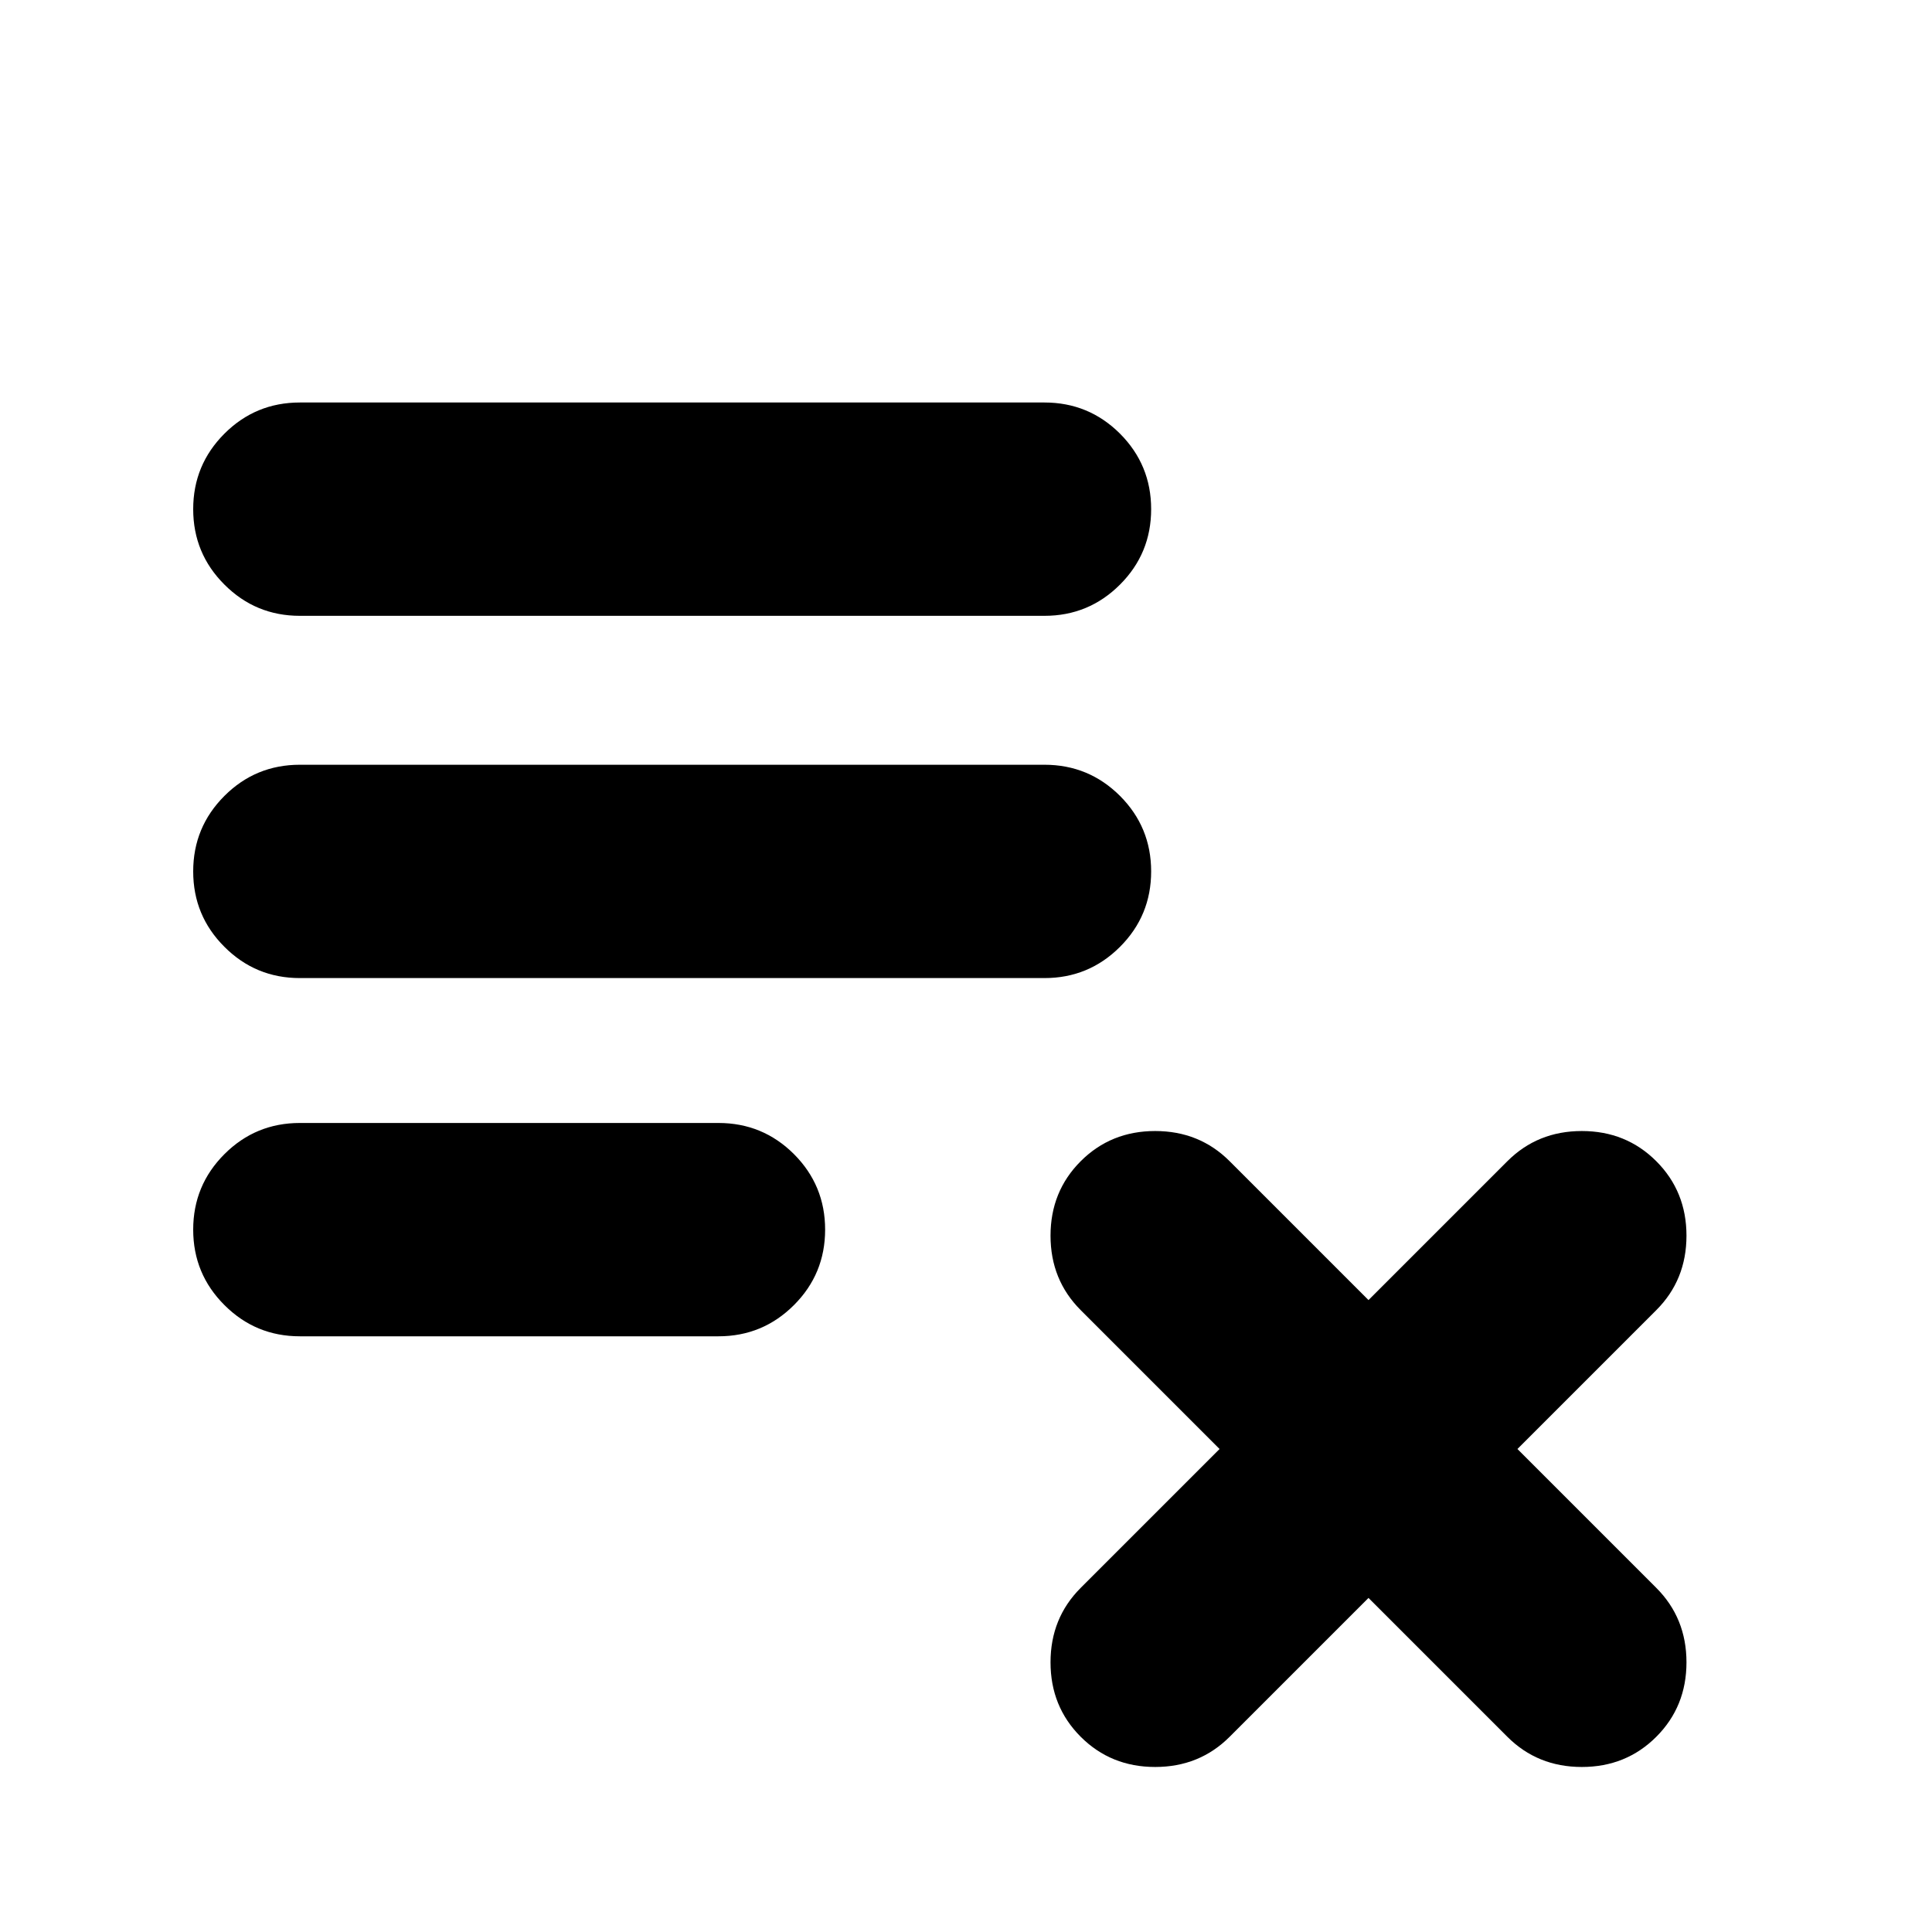<svg xmlns="http://www.w3.org/2000/svg" height="24" width="24"><path d="M3.725 16.6q-.55 0-.937-.388-.388-.387-.388-.937t.388-.938q.387-.387.937-.387h5.2q.55 0 .938.387.387.388.387.938 0 .55-.387.937-.388.388-.938.388Zm0-4.45q-.55 0-.937-.388-.388-.387-.388-.937t.388-.938q.387-.387.937-.387h9.25q.55 0 .938.387.387.388.387.938 0 .55-.387.937-.388.388-.938.388Zm0-4.5q-.55 0-.937-.388-.388-.387-.388-.937t.388-.938Q3.175 5 3.725 5h9.25q.55 0 .938.387.387.388.387.938 0 .55-.387.937-.388.388-.938.388Zm9.7 13.925q-.375-.375-.375-.925t.375-.925L15.15 18l-1.725-1.725q-.375-.375-.375-.925t.375-.925q.375-.375.925-.375t.925.375L17 16.15l1.725-1.725q.375-.375.925-.375t.925.375q.375.375.375.925t-.375.925L18.85 18l1.725 1.725q.375.375.375.925t-.375.925q-.375.375-.925.375t-.925-.375L17 19.85l-1.725 1.725q-.375.375-.925.375t-.925-.375Z"/></svg>